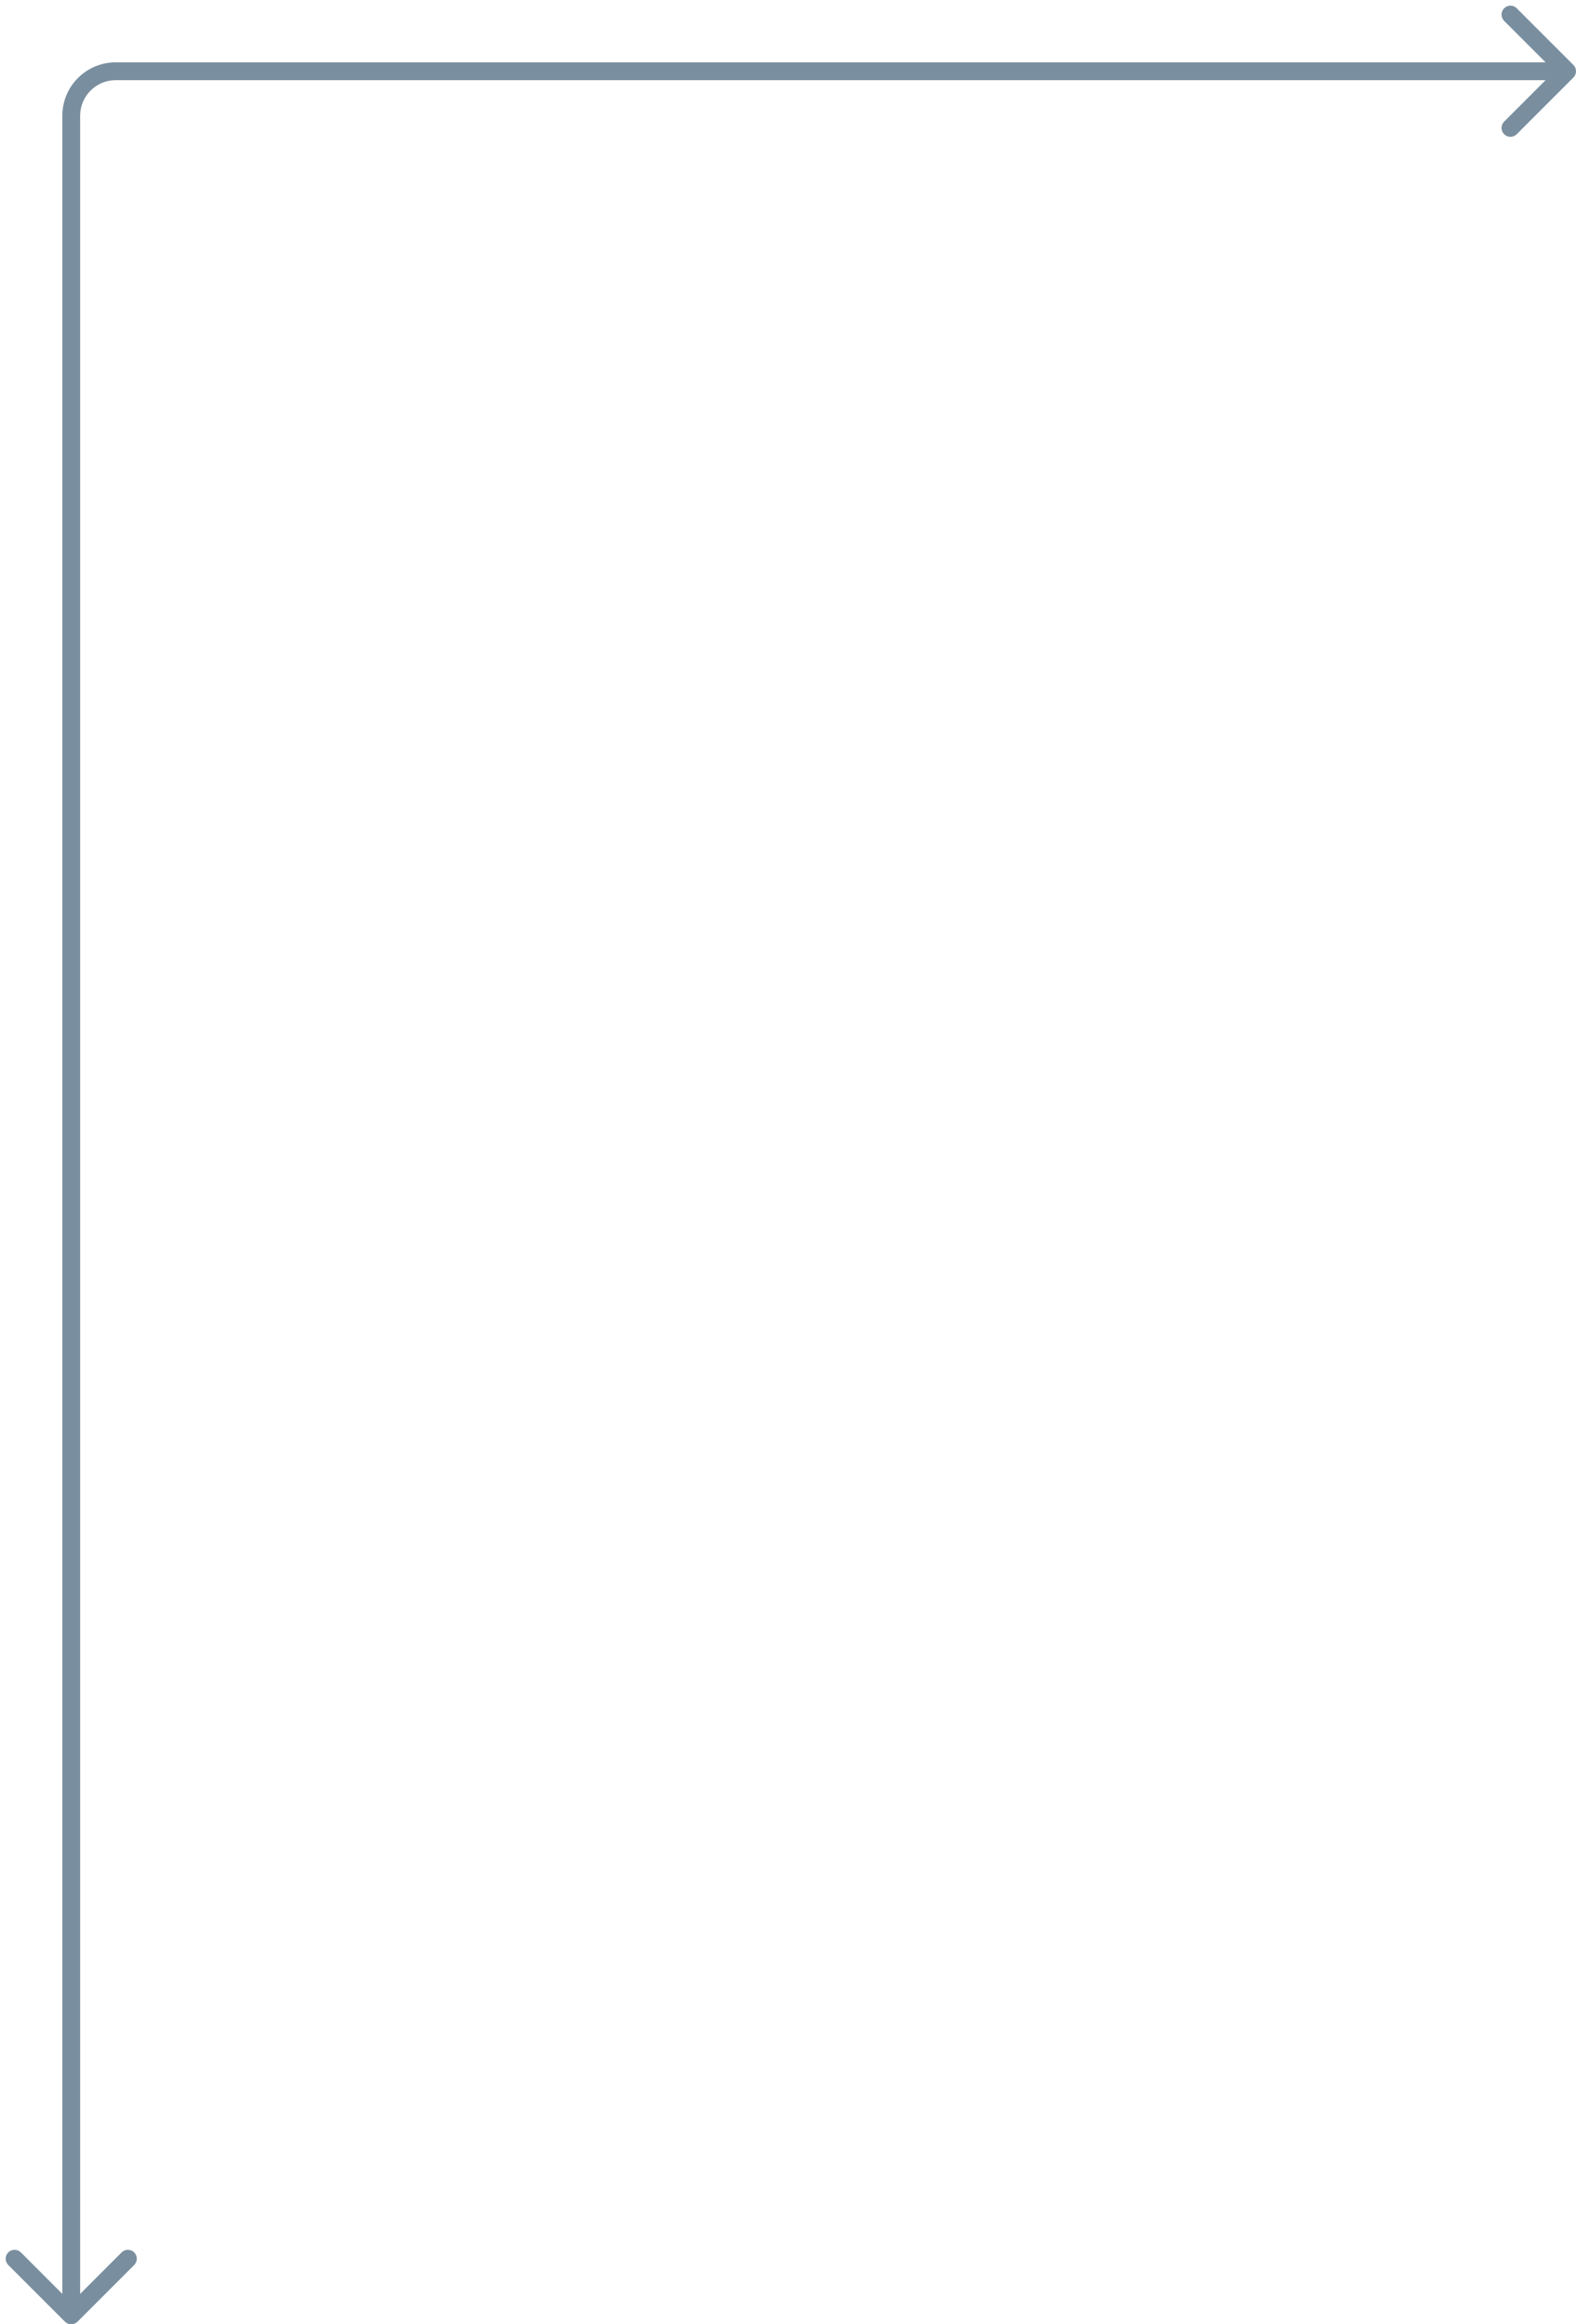 <svg width="177" height="261" viewBox="0 0 177 261" fill="none" xmlns="http://www.w3.org/2000/svg">
                <path d="M7.293 260.707C7.683 261.098 8.317 261.098 8.707 260.707L15.071 254.343C15.462 253.953 15.462 253.319 15.071 252.929C14.681 252.538 14.047 252.538 13.657 252.929L8 258.586L2.343 252.929C1.953 252.538 1.319 252.538 0.929 252.929C0.538 253.319 0.538 253.953 0.929 254.343L7.293 260.707ZM176.707 8.707C177.098 8.317 177.098 7.683 176.707 7.293L170.343 0.929C169.953 0.538 169.319 0.538 168.929 0.929C168.538 1.319 168.538 1.953 168.929 2.343L174.586 8L168.929 13.657C168.538 14.047 168.538 14.681 168.929 15.071C169.319 15.462 169.953 15.462 170.343 15.071L176.707 8.707ZM9 260V13H7V260H9ZM13 9H176V7H13V9ZM9 13C9 10.791 10.791 9 13 9V7C9.686 7 7 9.686 7 13H9Z" fill="#798E9E"/>
              </svg> 